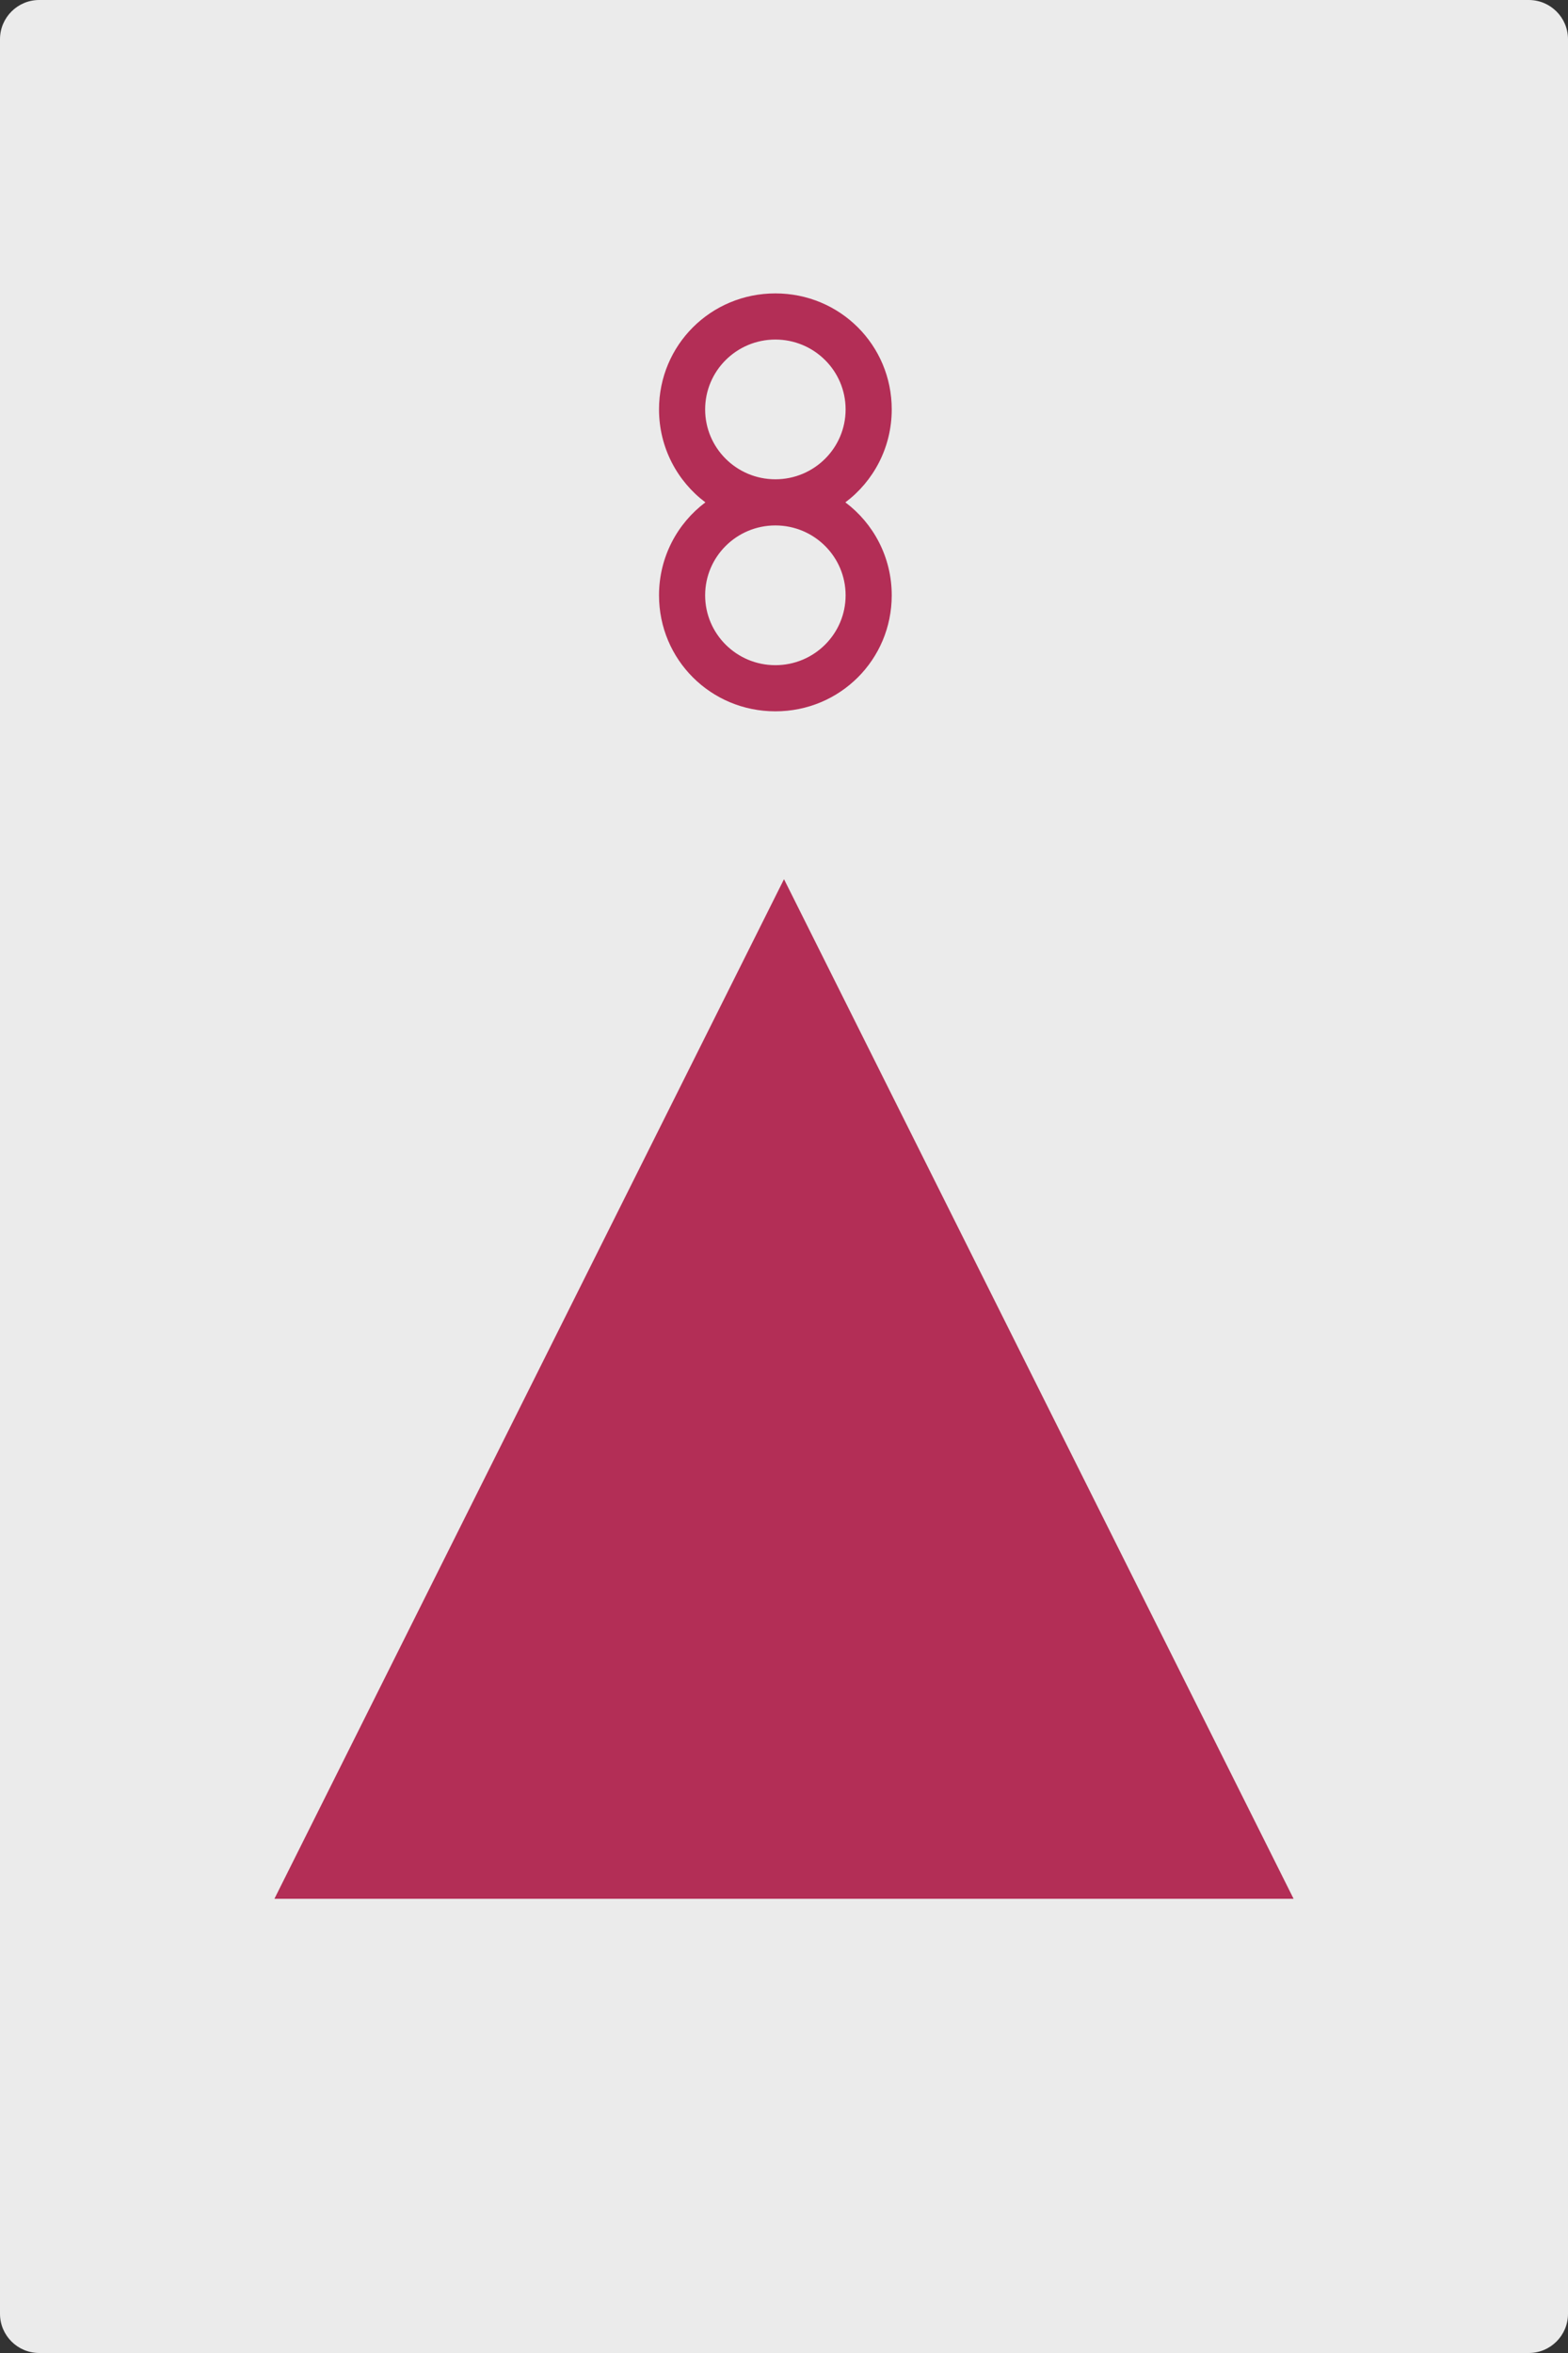 <?xml version="1.0" encoding="UTF-8" standalone="no"?><!DOCTYPE svg PUBLIC "-//W3C//DTD SVG 1.1//EN" "http://www.w3.org/Graphics/SVG/1.1/DTD/svg11.dtd"><svg width="100%" height="100%" viewBox="0 0 400 600" version="1.1" xmlns="http://www.w3.org/2000/svg" xmlns:xlink="http://www.w3.org/1999/xlink" xml:space="preserve" xmlns:serif="http://www.serif.com/" style="fill-rule:evenodd;clip-rule:evenodd;stroke-linejoin:round;stroke-miterlimit:2;"><rect x="0" y="0" width="400" height="600" fill="#333333" stroke="none"/><g id="Layer1"><path d="M400,10c0,-5.519 -4.481,-10 -10,-10l-380,0c-5.519,0 -10,4.481 -10,10l0,580c0,5.519 4.481,10 10,10l380,0c5.519,0 10,-4.481 10,-10l0,-580Z" style="fill:#ebebeb;"/></g><path d="M197.8,74.817c-16.497,0 -29.683,13.178 -29.683,29.583c0,9.726 4.668,18.328 11.828,23.7c-7.16,5.364 -11.828,13.967 -11.828,23.7c0,16.397 13.186,29.583 29.683,29.583c16.497,0 29.683,-13.186 29.683,-29.583c0,-9.733 -4.668,-18.336 -11.828,-23.7c7.16,-5.372 11.828,-13.974 11.828,-23.7c0,-16.405 -13.186,-29.583 -29.683,-29.583Zm0,11.766c9.892,0 17.917,7.98 17.917,17.817c0,9.839 -8.025,17.817 -17.917,17.817c-9.892,0 -17.917,-7.978 -17.917,-17.817c0,-9.837 8.025,-17.817 17.917,-17.817Zm0,47.4c9.892,0 17.917,7.981 17.917,17.817c0,9.839 -8.025,17.817 -17.917,17.817c-9.892,0 -17.917,-7.978 -17.917,-17.817c0,-9.836 8.025,-17.817 17.917,-17.817Z" style="fill:#b32e56;fill-rule:nonzero;"/><g id="Layer_1"><g><rect x="24.9" y="44.1" width="95.1" height="76.9" style="fill:none;"/></g></g><path d="M200,224.185l130,260l-260,0l130,-260Z" style="fill:#b32e56;"/></svg>
